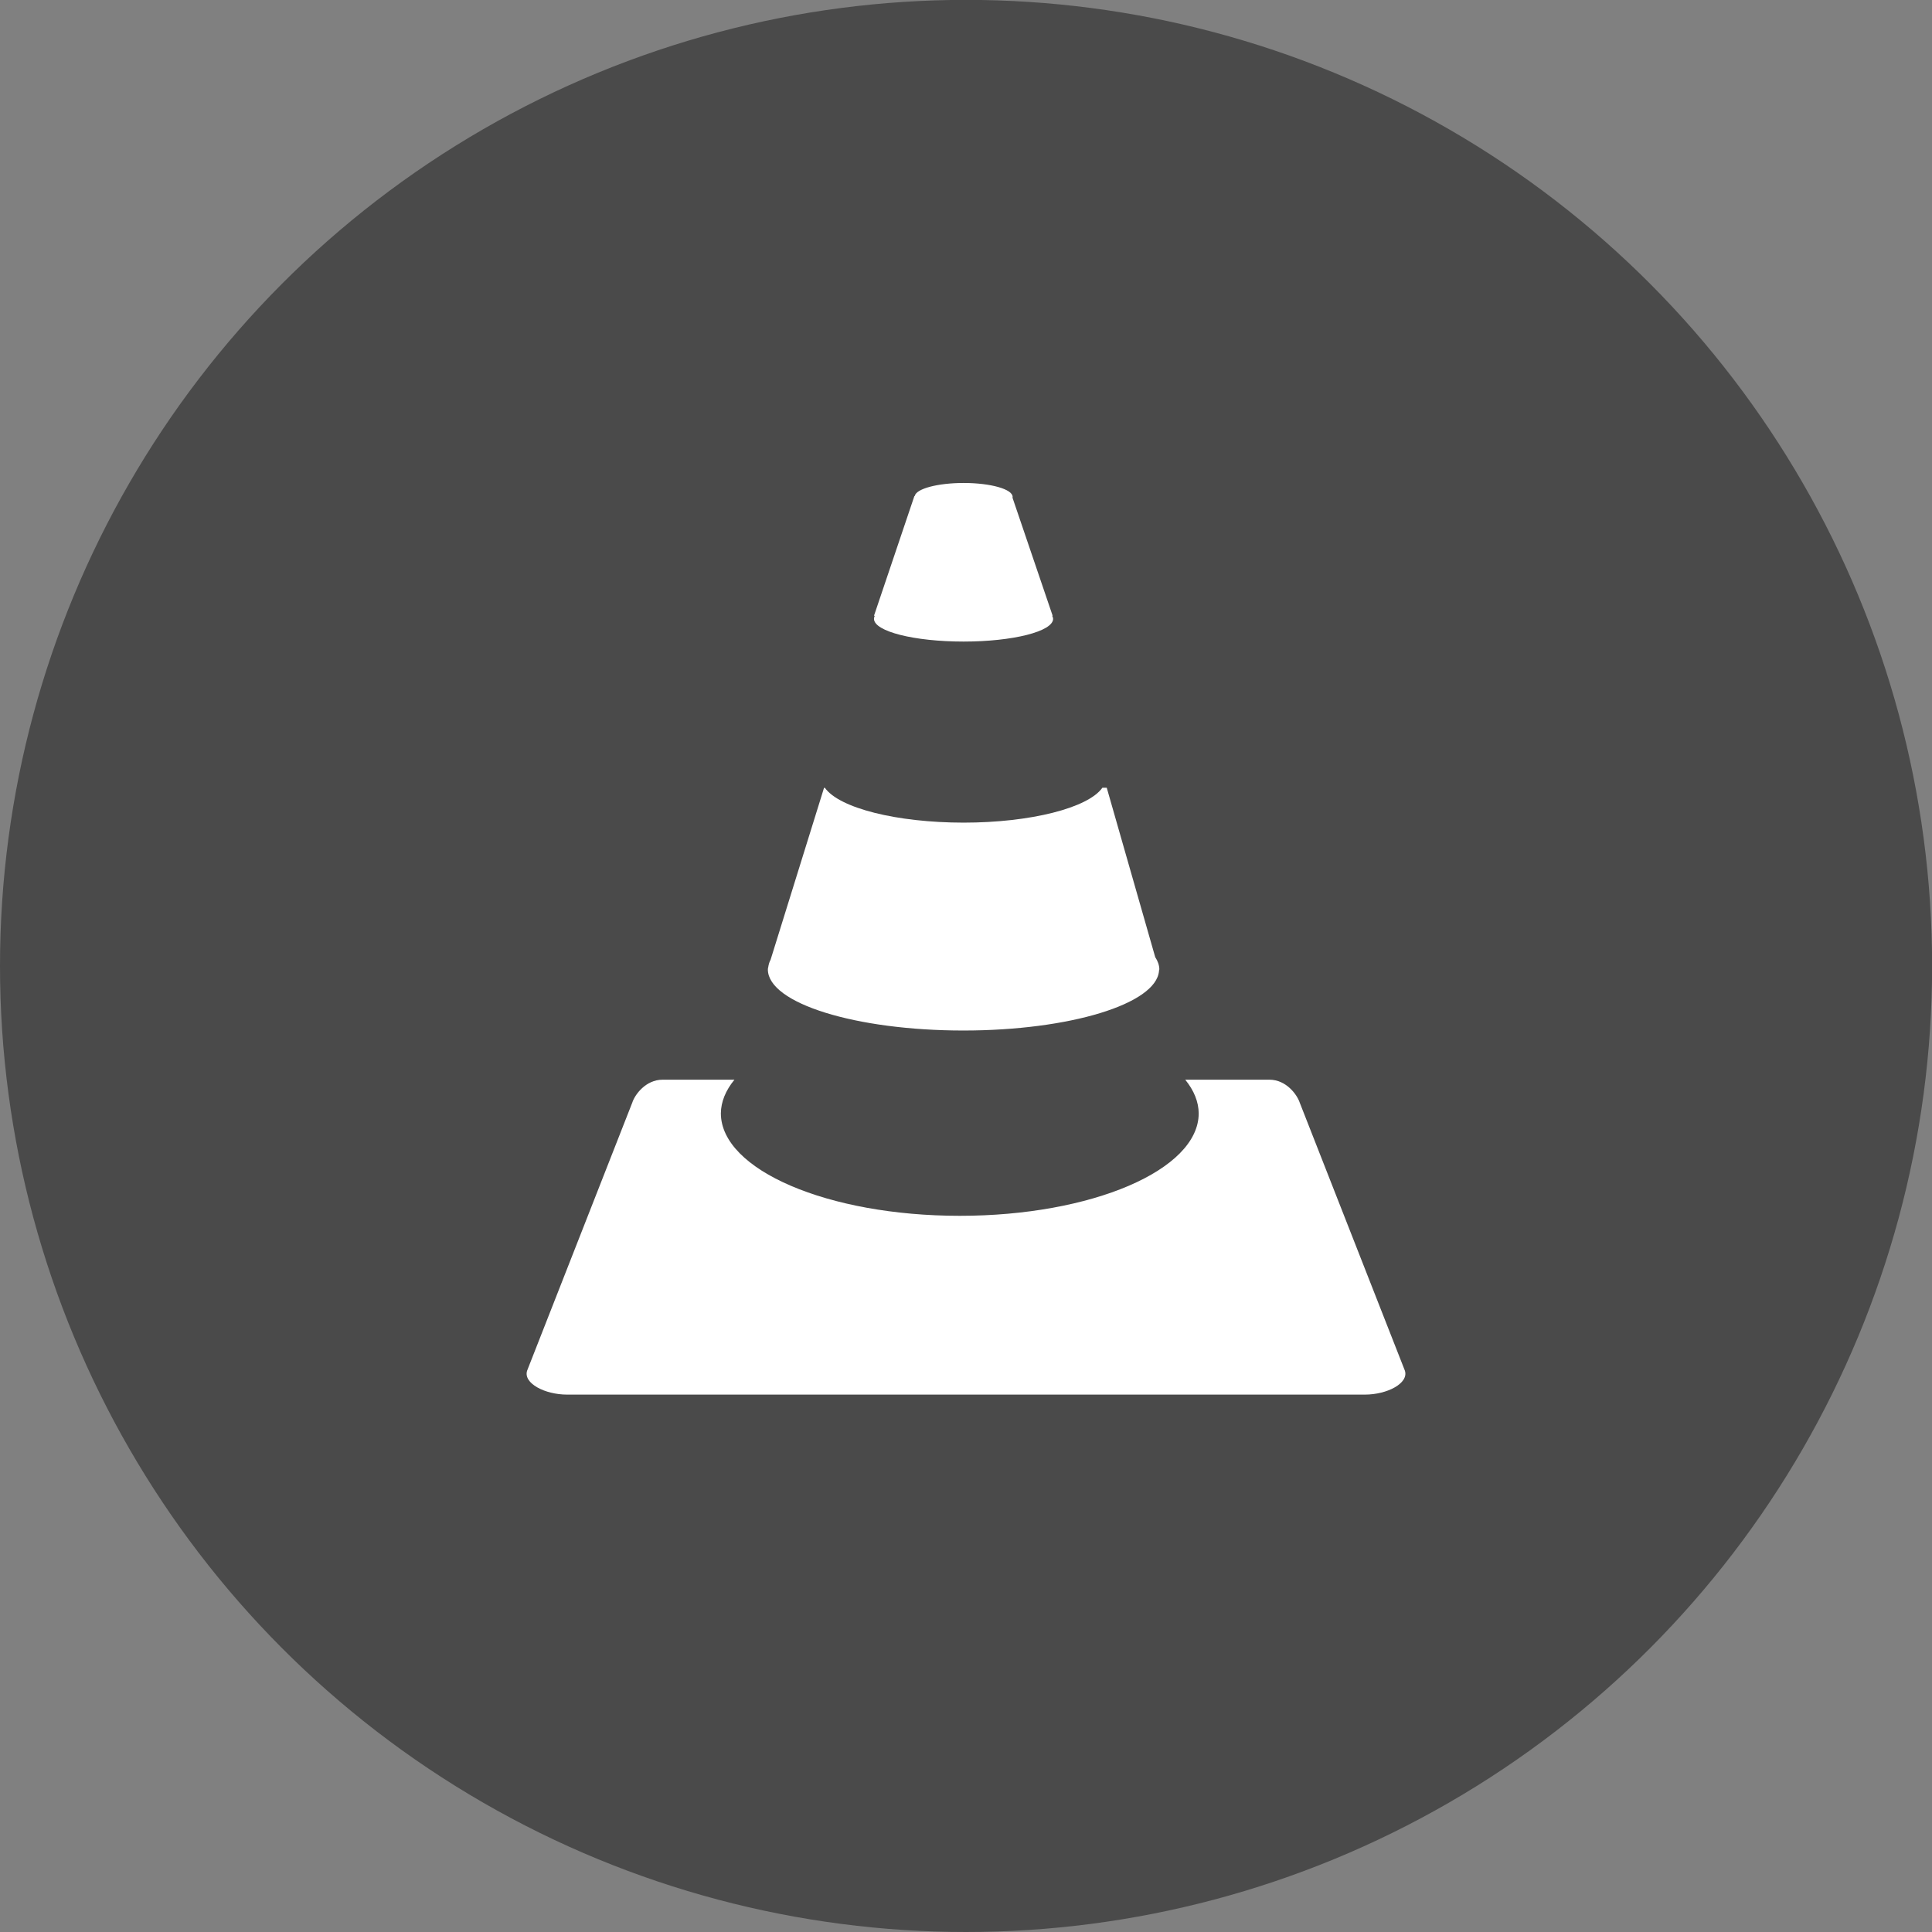 <?xml version="1.0" encoding="UTF-8" standalone="no"?>
<!-- Created with Inkscape (http://www.inkscape.org/) -->

<svg
   xmlns:dc="http://purl.org/dc/elements/1.1/"
   xmlns:cc="http://creativecommons.org/ns#"
   xmlns:rdf="http://www.w3.org/1999/02/22-rdf-syntax-ns#"
   xmlns:svg="http://www.w3.org/2000/svg"
   xmlns="http://www.w3.org/2000/svg"
   xmlns:sodipodi="http://sodipodi.sourceforge.net/DTD/sodipodi-0.dtd"
   xmlns:inkscape="http://www.inkscape.org/namespaces/inkscape"
   width="64"
   height="64"
   viewBox="0 0 16.933 16.933"
   version="1.1"
   id="svg8"
   inkscape:version="0.92+devel 15645 custom"
   sodipodi:docname="vlc.svg">
  <rect x="0" y="0" width="16.933" height="16.933" fill="#808080" stroke="none"/>
  <defs
     id="defs2" />
  <sodipodi:namedview
     id="base"
     pagecolor="#002266"
     bordercolor="#ffffff"
     borderopacity="0.467"
     inkscape:pageopacity="0"
     inkscape:pageshadow="2"
     inkscape:zoom="9.25"
     inkscape:cx="51.482501"
     inkscape:cy="26.303396"
     inkscape:document-units="px"
     inkscape:current-layer="layer1"
     inkscape:document-rotation="0"
     showgrid="false"
     inkscape:showpageshadow="false"
     borderlayer="false"
     units="px"
     fit-margin-top="0"
     fit-margin-left="0"
     fit-margin-right="0"
     fit-margin-bottom="0"
     inkscape:window-width="1920"
     inkscape:window-height="1051"
     inkscape:window-x="0"
     inkscape:window-y="0"
     inkscape:window-maximized="1"
     inkscape:snap-object-midpoints="true"
     inkscape:snap-bbox="true"
     inkscape:snap-bbox-midpoints="true"
     inkscape:snap-page="true"
     inkscape:bbox-nodes="true"
     inkscape:bbox-paths="true" />
  <g
     inkscape:label="vlc"
     inkscape:groupmode="layer"
     id="layer1"
     transform="translate(0,-280.067)">
    <ellipse
       style="fill:#000000;fill-opacity:0.418;stroke-width:0.327"
       id="path4262"
       cx="8.467"
       cy="288.533"
       rx="8.467"
       ry="8.467"
       inkscape:label="base"
       sodipodi:insensitive="true" />
    <path
       inkscape:label="glyph"
       inkscape:connector-curvature="0"
       id="rect4275"
       d="m 8.446,284.3 c -0.23,1.6e-4 -0.418,0.051 -0.429,0.115 h -0.003 l -0.354,1.049 h 0.007 c -0.005,0.009 -0.007,0.018 -0.007,0.027 0.001,0.11 0.352,0.199 0.785,0.199 0.433,4e-5 0.784,-0.089 0.785,-0.199 -4.393e-4,-0.009 -0.003,-0.018 -0.009,-0.027 h 0.005 l -0.352,-1.035 c 6.739e-4,-0.002 0.001,-0.005 0.001,-0.007 0.001,-0.067 -0.191,-0.122 -0.43,-0.122 z m -1.224,2.673 -0.468,1.505 c -0.012,0.022 -0.018,0.045 -0.021,0.068 l -0.003,0.009 h 0.001 c -4.807e-4,0.003 -8.808e-4,0.006 -0.001,0.009 6.494e-4,0.296 0.768,0.535 1.715,0.535 0.929,-3.1e-4 1.689,-0.232 1.713,-0.522 h 0.001 l -0.001,-0.003 c 9.68e-4,-0.004 0.002,-0.008 0.003,-0.012 -6.44e-4,-0.035 -0.013,-0.071 -0.036,-0.106 l -0.425,-1.485 h -0.038 c -0.126,0.178 -0.632,0.306 -1.217,0.306 -0.585,-4.1e-4 -1.09,-0.127 -1.216,-0.306 z m -1.415,2.557 c -0.147,0 -0.243,0.131 -0.265,0.2 l -0.922,2.35 c -0.036,0.111 0.156,0.21 0.35,0.21 h 6.993 c 0.194,0 0.386,-0.099 0.35,-0.21 l -0.922,-2.35 c -0.023,-0.069 -0.118,-0.2 -0.265,-0.2 h -0.738 c 0.077,0.095 0.117,0.194 0.118,0.295 -3.38e-4,0.496 -0.938,0.898 -2.094,0.898 -1.156,4e-5 -2.093,-0.402 -2.094,-0.898 0.001,-0.1 0.041,-0.2 0.119,-0.295 z"
       style="opacity:1;fill:#ffffff;stroke:none;stroke-width:0.252"
       sodipodi:nodetypes="cccccccccccccccccccccccccccccccsccssccscccccs" />
  </g>
</svg>
